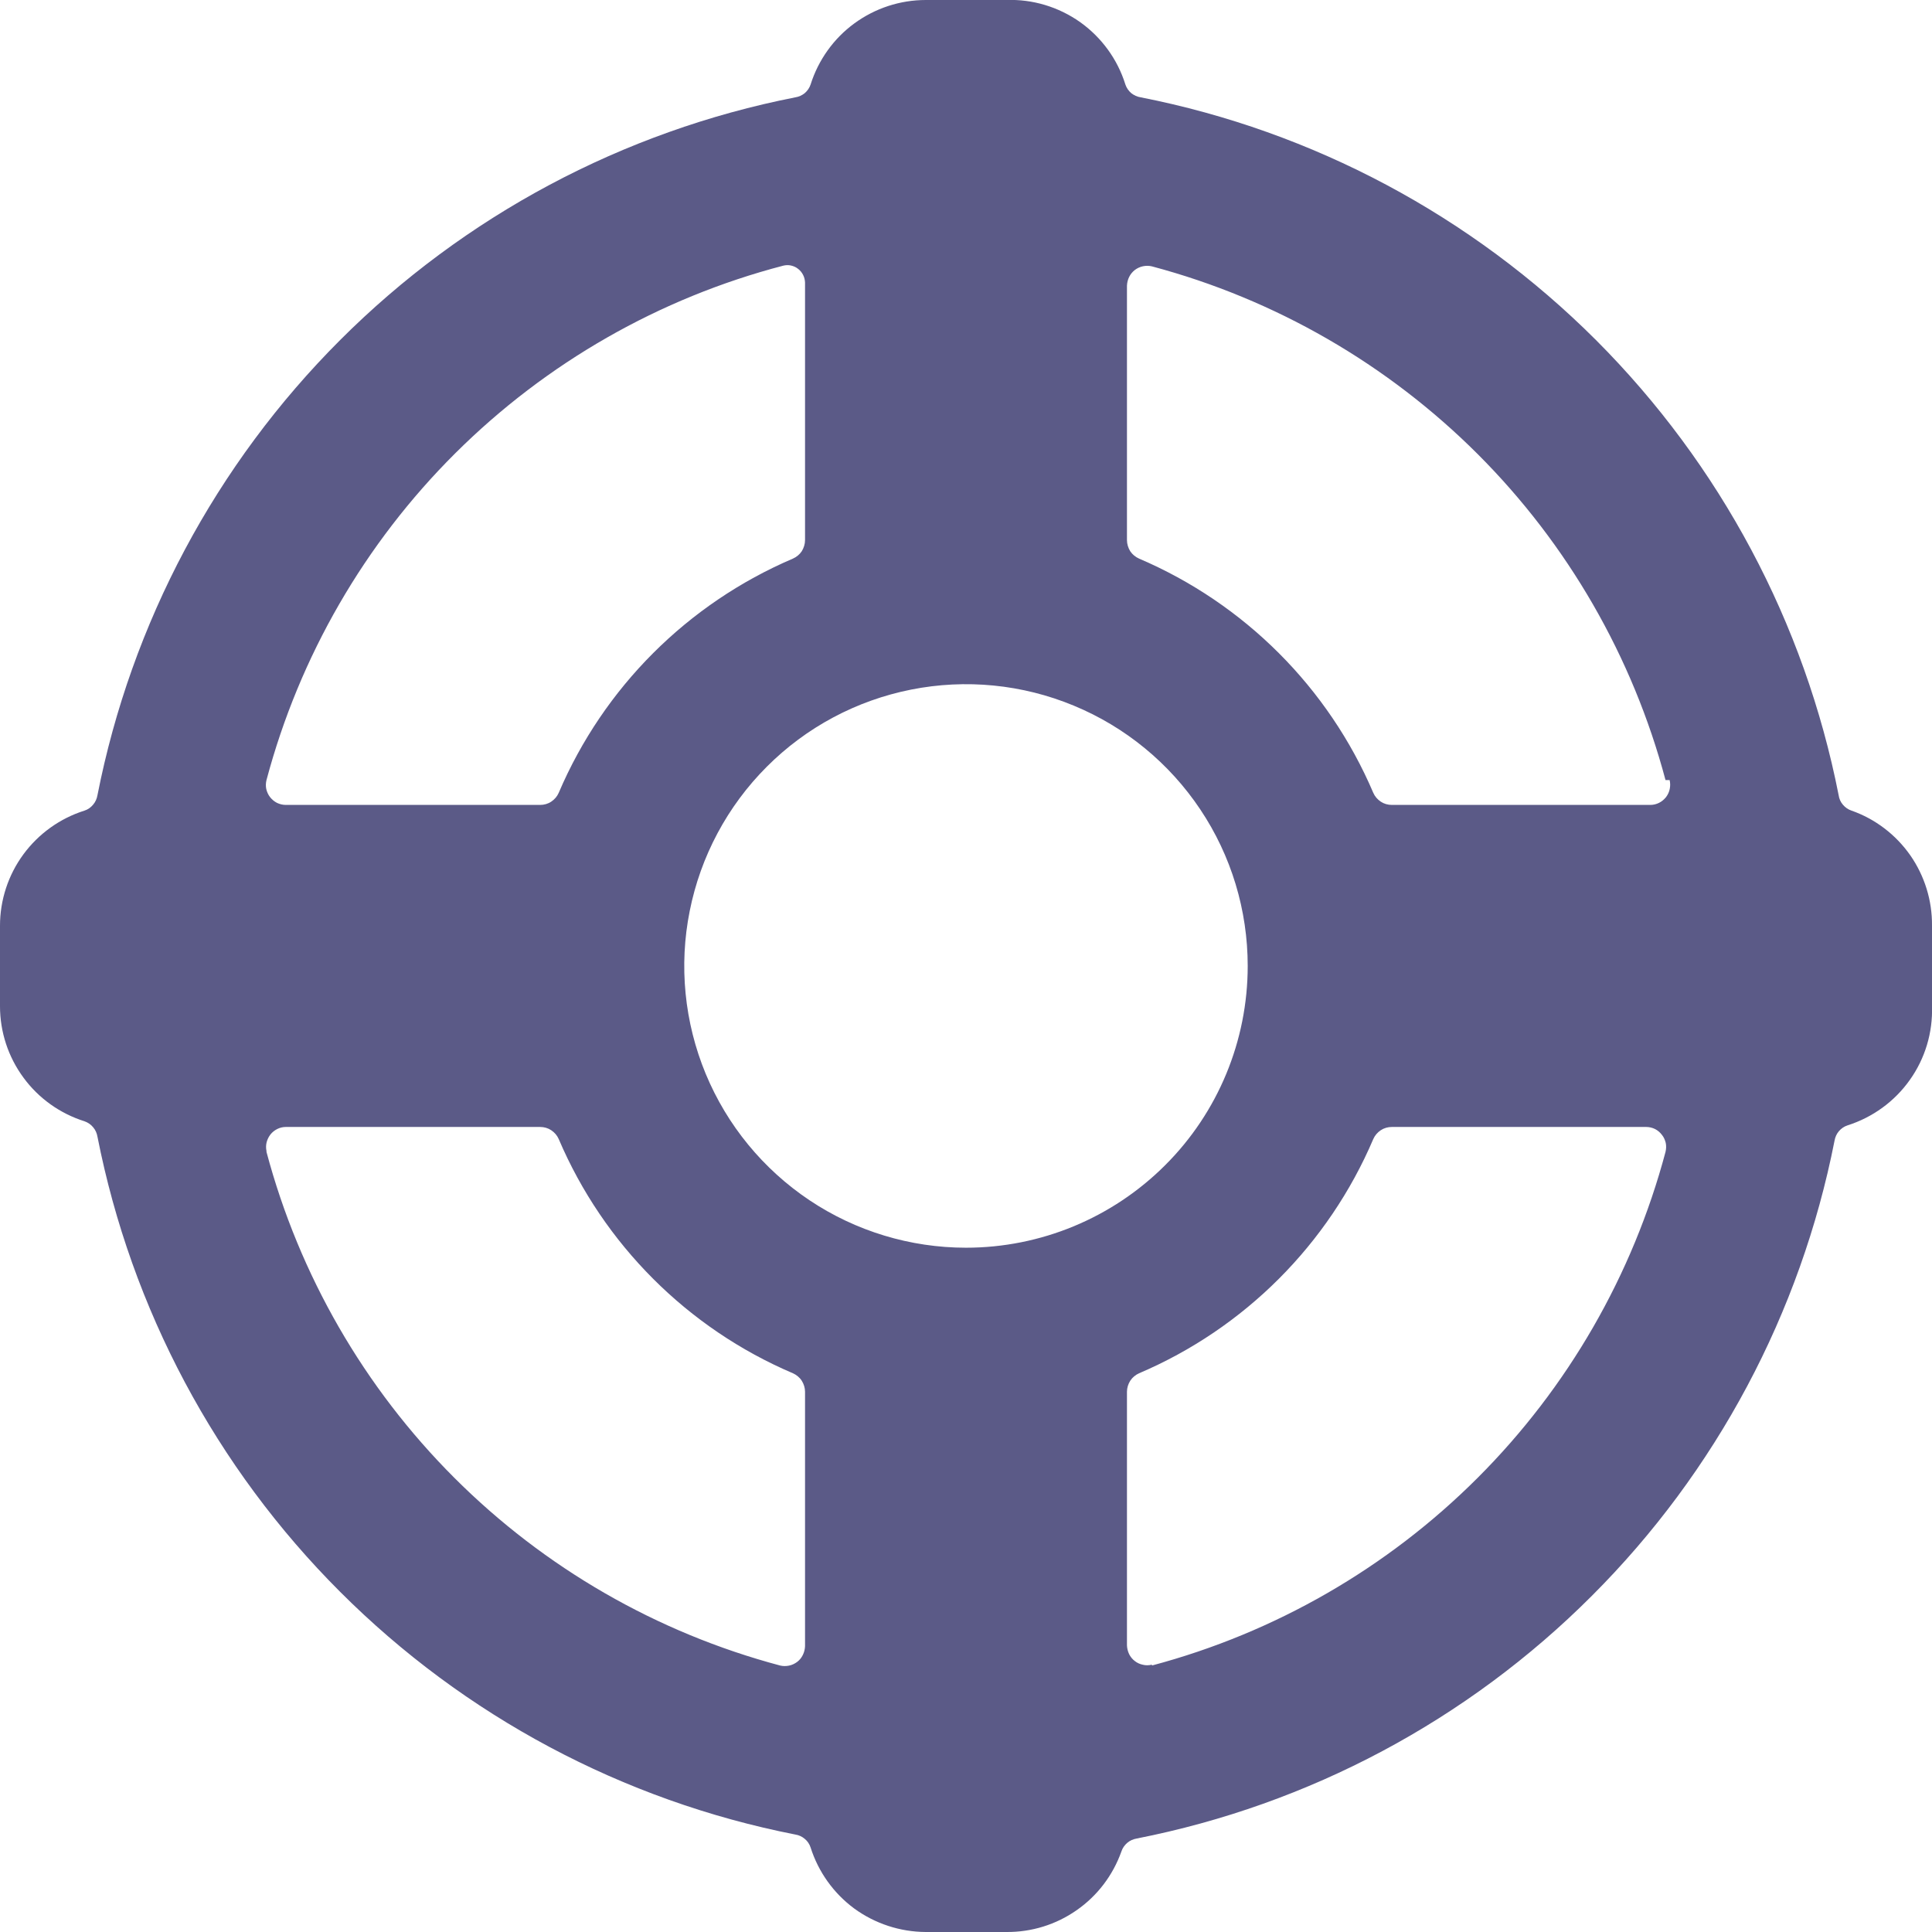 <svg width="16" height="16" viewBox="0 0 16 16" xmlns="http://www.w3.org/2000/svg">
<path d="M15.333 6.713C15.306 6.704 15.281 6.687 15.262 6.664C15.243 6.642 15.231 6.615 15.227 6.586C14.946 5.158 14.246 3.846 13.217 2.816C12.187 1.787 10.875 1.087 9.447 0.806C9.418 0.802 9.391 0.789 9.368 0.771C9.346 0.752 9.329 0.727 9.32 0.7C9.255 0.491 9.123 0.31 8.945 0.183C8.766 0.057 8.552 -0.008 8.333 -0H7.667C7.454 -0 7.247 0.068 7.075 0.194C6.904 0.319 6.777 0.497 6.713 0.7C6.704 0.727 6.687 0.752 6.665 0.771C6.643 0.789 6.615 0.802 6.587 0.806C5.158 1.087 3.846 1.787 2.817 2.816C1.787 3.846 1.088 5.158 0.807 6.586C0.802 6.615 0.79 6.642 0.771 6.664C0.752 6.687 0.728 6.704 0.7 6.713C0.497 6.777 0.32 6.904 0.194 7.075C0.068 7.246 0 7.454 0 7.666L0 8.333C0 8.546 0.068 8.753 0.194 8.924C0.32 9.096 0.497 9.222 0.7 9.286C0.728 9.296 0.752 9.312 0.771 9.335C0.79 9.357 0.802 9.384 0.807 9.413C1.088 10.841 1.787 12.154 2.817 13.183C3.846 14.212 5.158 14.912 6.587 15.193C6.615 15.197 6.643 15.21 6.665 15.229C6.687 15.247 6.704 15.272 6.713 15.3C6.777 15.502 6.904 15.68 7.075 15.806C7.247 15.931 7.454 15.999 7.667 16H8.333C8.542 16.002 8.746 15.939 8.917 15.819C9.088 15.7 9.217 15.53 9.287 15.333C9.296 15.305 9.313 15.281 9.335 15.262C9.357 15.243 9.384 15.231 9.413 15.226C10.842 14.945 12.154 14.246 13.183 13.216C14.213 12.187 14.912 10.874 15.193 9.446C15.198 9.417 15.21 9.39 15.229 9.368C15.248 9.346 15.272 9.329 15.3 9.32C15.508 9.254 15.69 9.122 15.816 8.944C15.943 8.766 16.007 8.551 16 8.333V7.666C16.002 7.458 15.939 7.254 15.82 7.083C15.7 6.912 15.53 6.782 15.333 6.713ZM13.827 6.46C13.833 6.484 13.833 6.509 13.828 6.534C13.823 6.559 13.812 6.582 13.797 6.602C13.781 6.621 13.762 6.638 13.739 6.649C13.717 6.66 13.692 6.666 13.667 6.666H11.527C11.494 6.666 11.462 6.657 11.435 6.639C11.408 6.621 11.386 6.596 11.373 6.566C11.001 5.694 10.306 4.999 9.433 4.626C9.404 4.613 9.378 4.592 9.36 4.565C9.343 4.537 9.333 4.505 9.333 4.473V2.366C9.334 2.341 9.34 2.316 9.351 2.294C9.362 2.271 9.378 2.252 9.398 2.236C9.418 2.221 9.441 2.21 9.466 2.205C9.49 2.2 9.516 2.2 9.54 2.206C10.561 2.478 11.491 3.015 12.238 3.761C12.985 4.508 13.521 5.439 13.793 6.46H13.827ZM8 10.333C7.539 10.333 7.087 10.196 6.704 9.94C6.32 9.683 6.021 9.319 5.844 8.892C5.668 8.466 5.621 7.997 5.712 7.544C5.802 7.092 6.024 6.676 6.35 6.35C6.676 6.023 7.092 5.801 7.545 5.711C7.997 5.621 8.467 5.667 8.893 5.844C9.319 6.02 9.684 6.32 9.94 6.703C10.197 7.087 10.333 7.538 10.333 8C10.333 8.618 10.088 9.212 9.65 9.649C9.212 10.087 8.619 10.333 8 10.333ZM6.487 2.2C6.508 2.195 6.53 2.194 6.551 2.199C6.573 2.204 6.593 2.213 6.61 2.227C6.627 2.24 6.641 2.257 6.651 2.277C6.661 2.296 6.666 2.318 6.667 2.34V4.473C6.667 4.505 6.657 4.537 6.64 4.565C6.622 4.592 6.596 4.613 6.567 4.626C5.694 4.999 4.999 5.694 4.627 6.566C4.614 6.596 4.592 6.621 4.565 6.639C4.538 6.657 4.506 6.666 4.473 6.666H2.367C2.342 6.666 2.317 6.66 2.294 6.649C2.272 6.638 2.252 6.621 2.237 6.602C2.221 6.582 2.211 6.559 2.205 6.534C2.2 6.509 2.201 6.484 2.207 6.46C2.48 5.435 3.02 4.5 3.772 3.752C4.524 3.004 5.46 2.468 6.487 2.2ZM2.207 9.533C2.202 9.509 2.202 9.484 2.208 9.46C2.214 9.437 2.225 9.414 2.24 9.395C2.255 9.376 2.274 9.361 2.296 9.35C2.318 9.339 2.342 9.333 2.367 9.333H4.473C4.506 9.333 4.538 9.342 4.565 9.36C4.592 9.378 4.614 9.403 4.627 9.433C4.999 10.305 5.694 11.001 6.567 11.373C6.596 11.386 6.622 11.407 6.64 11.435C6.657 11.462 6.667 11.494 6.667 11.526V13.633C6.666 13.658 6.66 13.683 6.649 13.705C6.638 13.728 6.622 13.748 6.602 13.763C6.582 13.778 6.559 13.789 6.534 13.794C6.51 13.799 6.484 13.799 6.46 13.793C5.439 13.521 4.509 12.985 3.762 12.238C3.015 11.491 2.479 10.56 2.207 9.54V9.533ZM9.54 13.786C9.516 13.792 9.49 13.793 9.466 13.787C9.441 13.782 9.418 13.772 9.398 13.756C9.378 13.741 9.362 13.721 9.351 13.699C9.34 13.676 9.334 13.651 9.333 13.626V11.526C9.333 11.494 9.343 11.462 9.36 11.435C9.378 11.407 9.404 11.386 9.433 11.373C10.306 11.001 11.001 10.305 11.373 9.433C11.386 9.403 11.408 9.378 11.435 9.36C11.462 9.342 11.494 9.333 11.527 9.333H13.633C13.659 9.333 13.683 9.339 13.706 9.35C13.728 9.361 13.748 9.378 13.763 9.398C13.779 9.417 13.789 9.441 13.795 9.465C13.8 9.49 13.799 9.515 13.793 9.54C13.521 10.56 12.985 11.491 12.238 12.238C11.491 12.985 10.561 13.521 9.54 13.793V13.786Z" fill="#5B5A87"/>
</svg>
